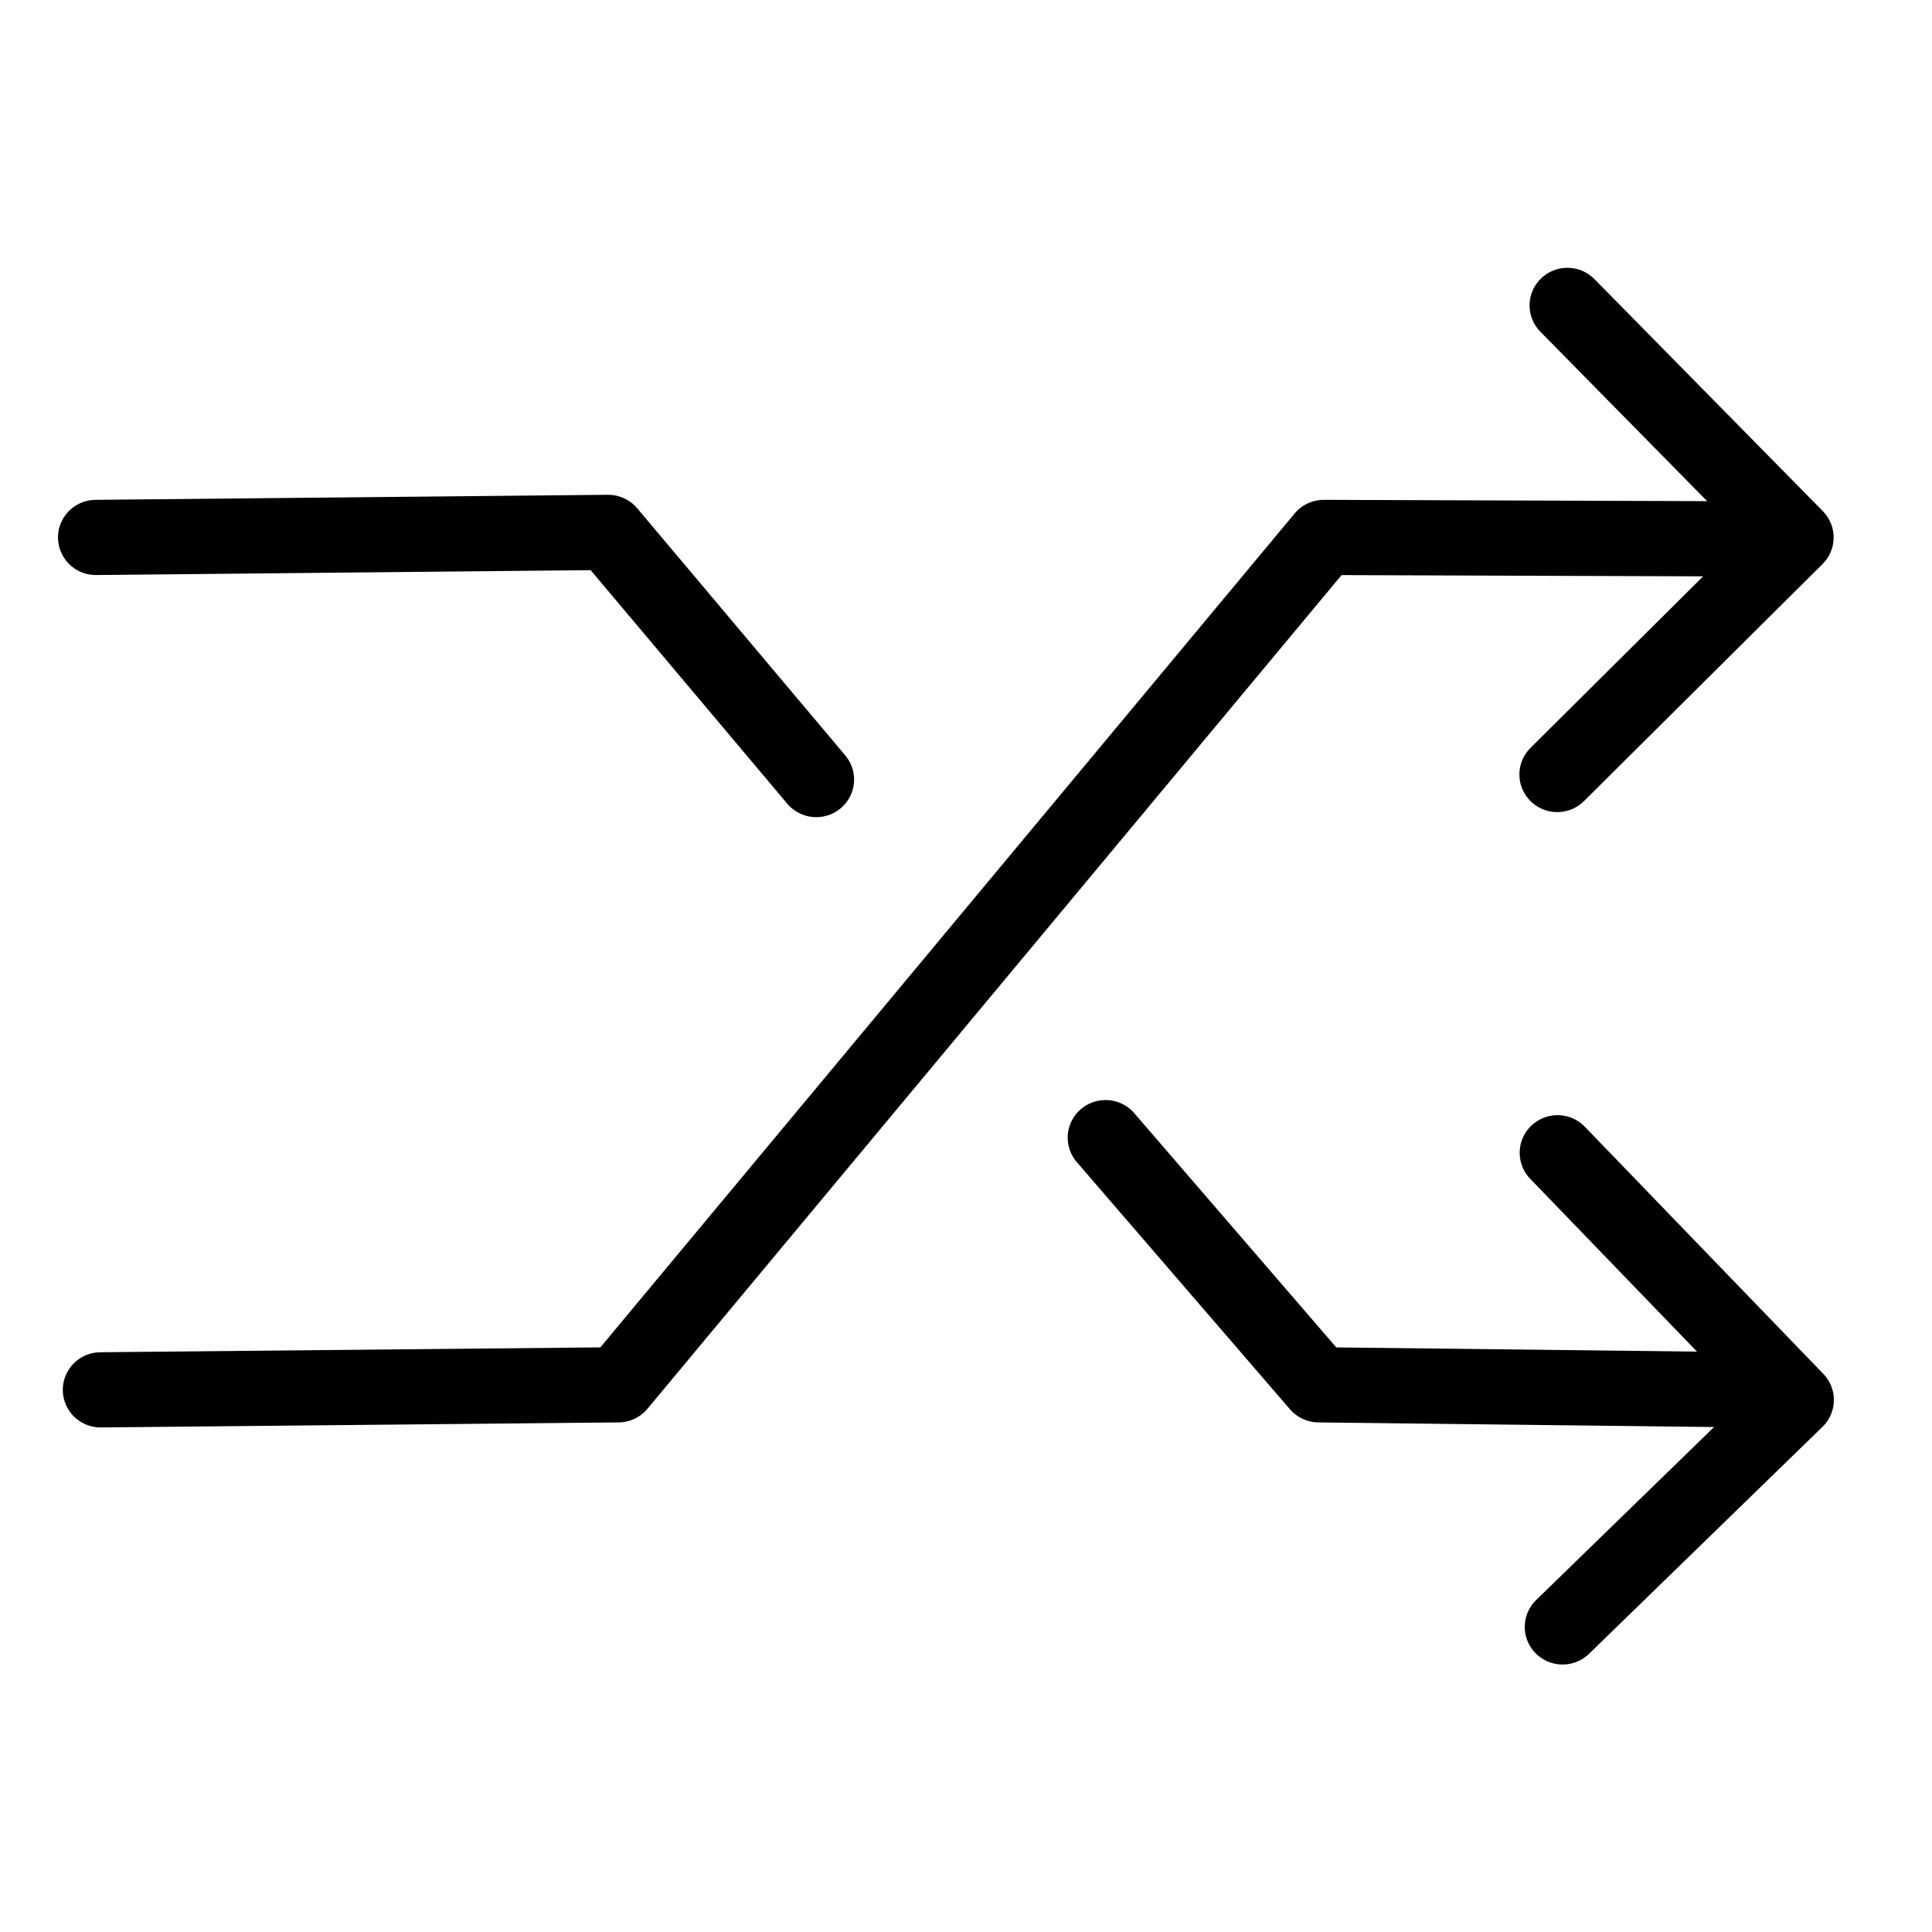 <?xml version="1.0" encoding="UTF-8" standalone="no"?>
<!DOCTYPE svg PUBLIC "-//W3C//DTD SVG 1.1//EN" "http://www.w3.org/Graphics/SVG/1.1/DTD/svg11.dtd">
<svg width="100%" height="100%" viewBox="0 0 512 512" version="1.1" xmlns="http://www.w3.org/2000/svg" xmlns:xlink="http://www.w3.org/1999/xlink" xml:space="preserve" xmlns:serif="http://www.serif.com/" style="fill-rule:evenodd;clip-rule:evenodd;stroke-linecap:round;stroke-linejoin:round;stroke-miterlimit:1.5;">
    <g transform="matrix(4.035,0,0,4.01,-222.827,-142.952)">
        <path d="M61.518,71.167L95.167,70.833L108.833,87.167" style="fill:none;stroke:black;stroke-width:4.97px;"/>
    </g>
    <g transform="matrix(4.035,0,0,4.01,-222.827,-142.952)">
        <path d="M127.833,110.833L141.833,127.167L170.143,127.5" style="fill:none;stroke:black;stroke-width:4.97px;"/>
    </g>
    <g transform="matrix(4.035,0,0,4.01,-225.446,-142.952)">
        <path d="M158.167,111.833L173.833,128.167L158.5,143.167" style="fill:none;stroke:black;stroke-width:4.97px;"/>
    </g>
    <g transform="matrix(4.035,0,0,4.01,-222.827,-142.952)">
        <path d="M158.167,55.833L173.167,71.167L157.5,86.833" style="fill:none;stroke:black;stroke-width:4.97px;"/>
    </g>
    <g transform="matrix(4.035,0,0,4.01,-222.827,-142.952)">
        <path d="M61.833,127.5L95.833,127.167L142.167,71.167L169.196,71.26" style="fill:none;stroke:black;stroke-width:4.97px;"/>
    </g>
</svg>
